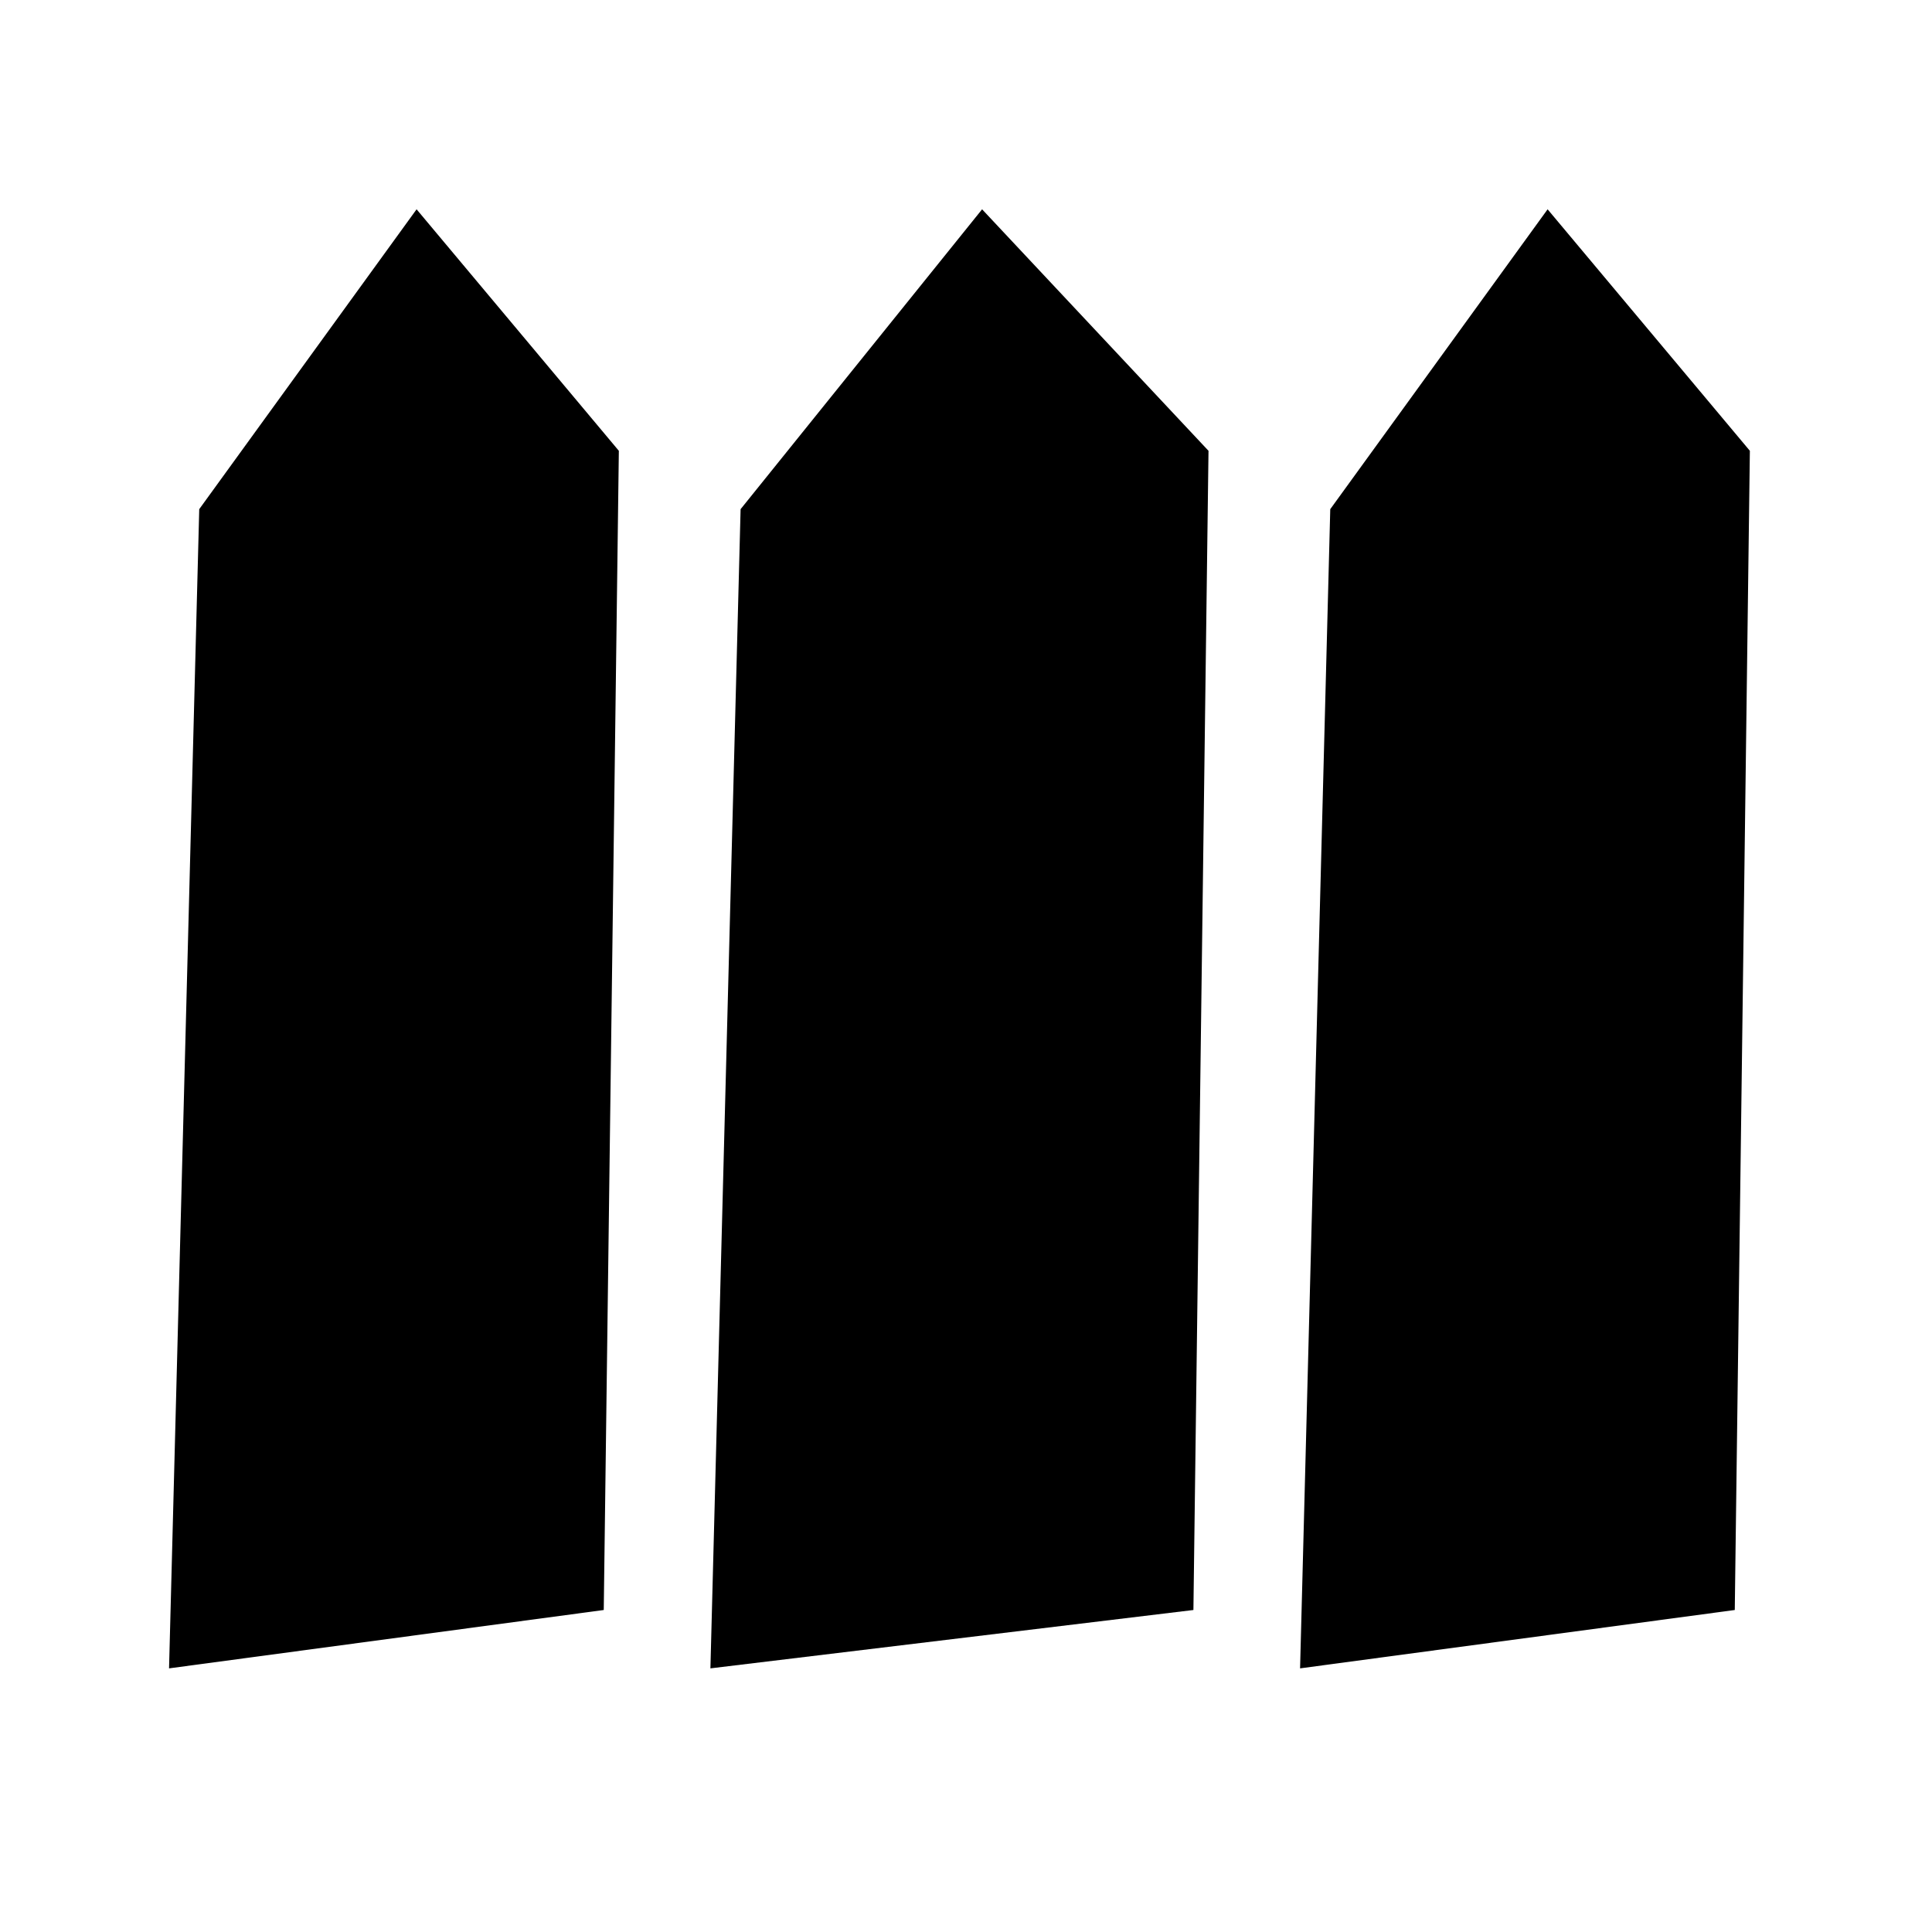 <svg xmlns="http://www.w3.org/2000/svg" height="20" viewBox="0 -960 960 960" width="20"><path d="m84-131 15-576 108-149 100.5 120-7.5 576-216 29Zm269 0 15-576 120-149 112.5 120-7.5 576-240 29Zm293 0 15-576 108-149 100.5 120-7.5 576-216 29Z"/></svg>